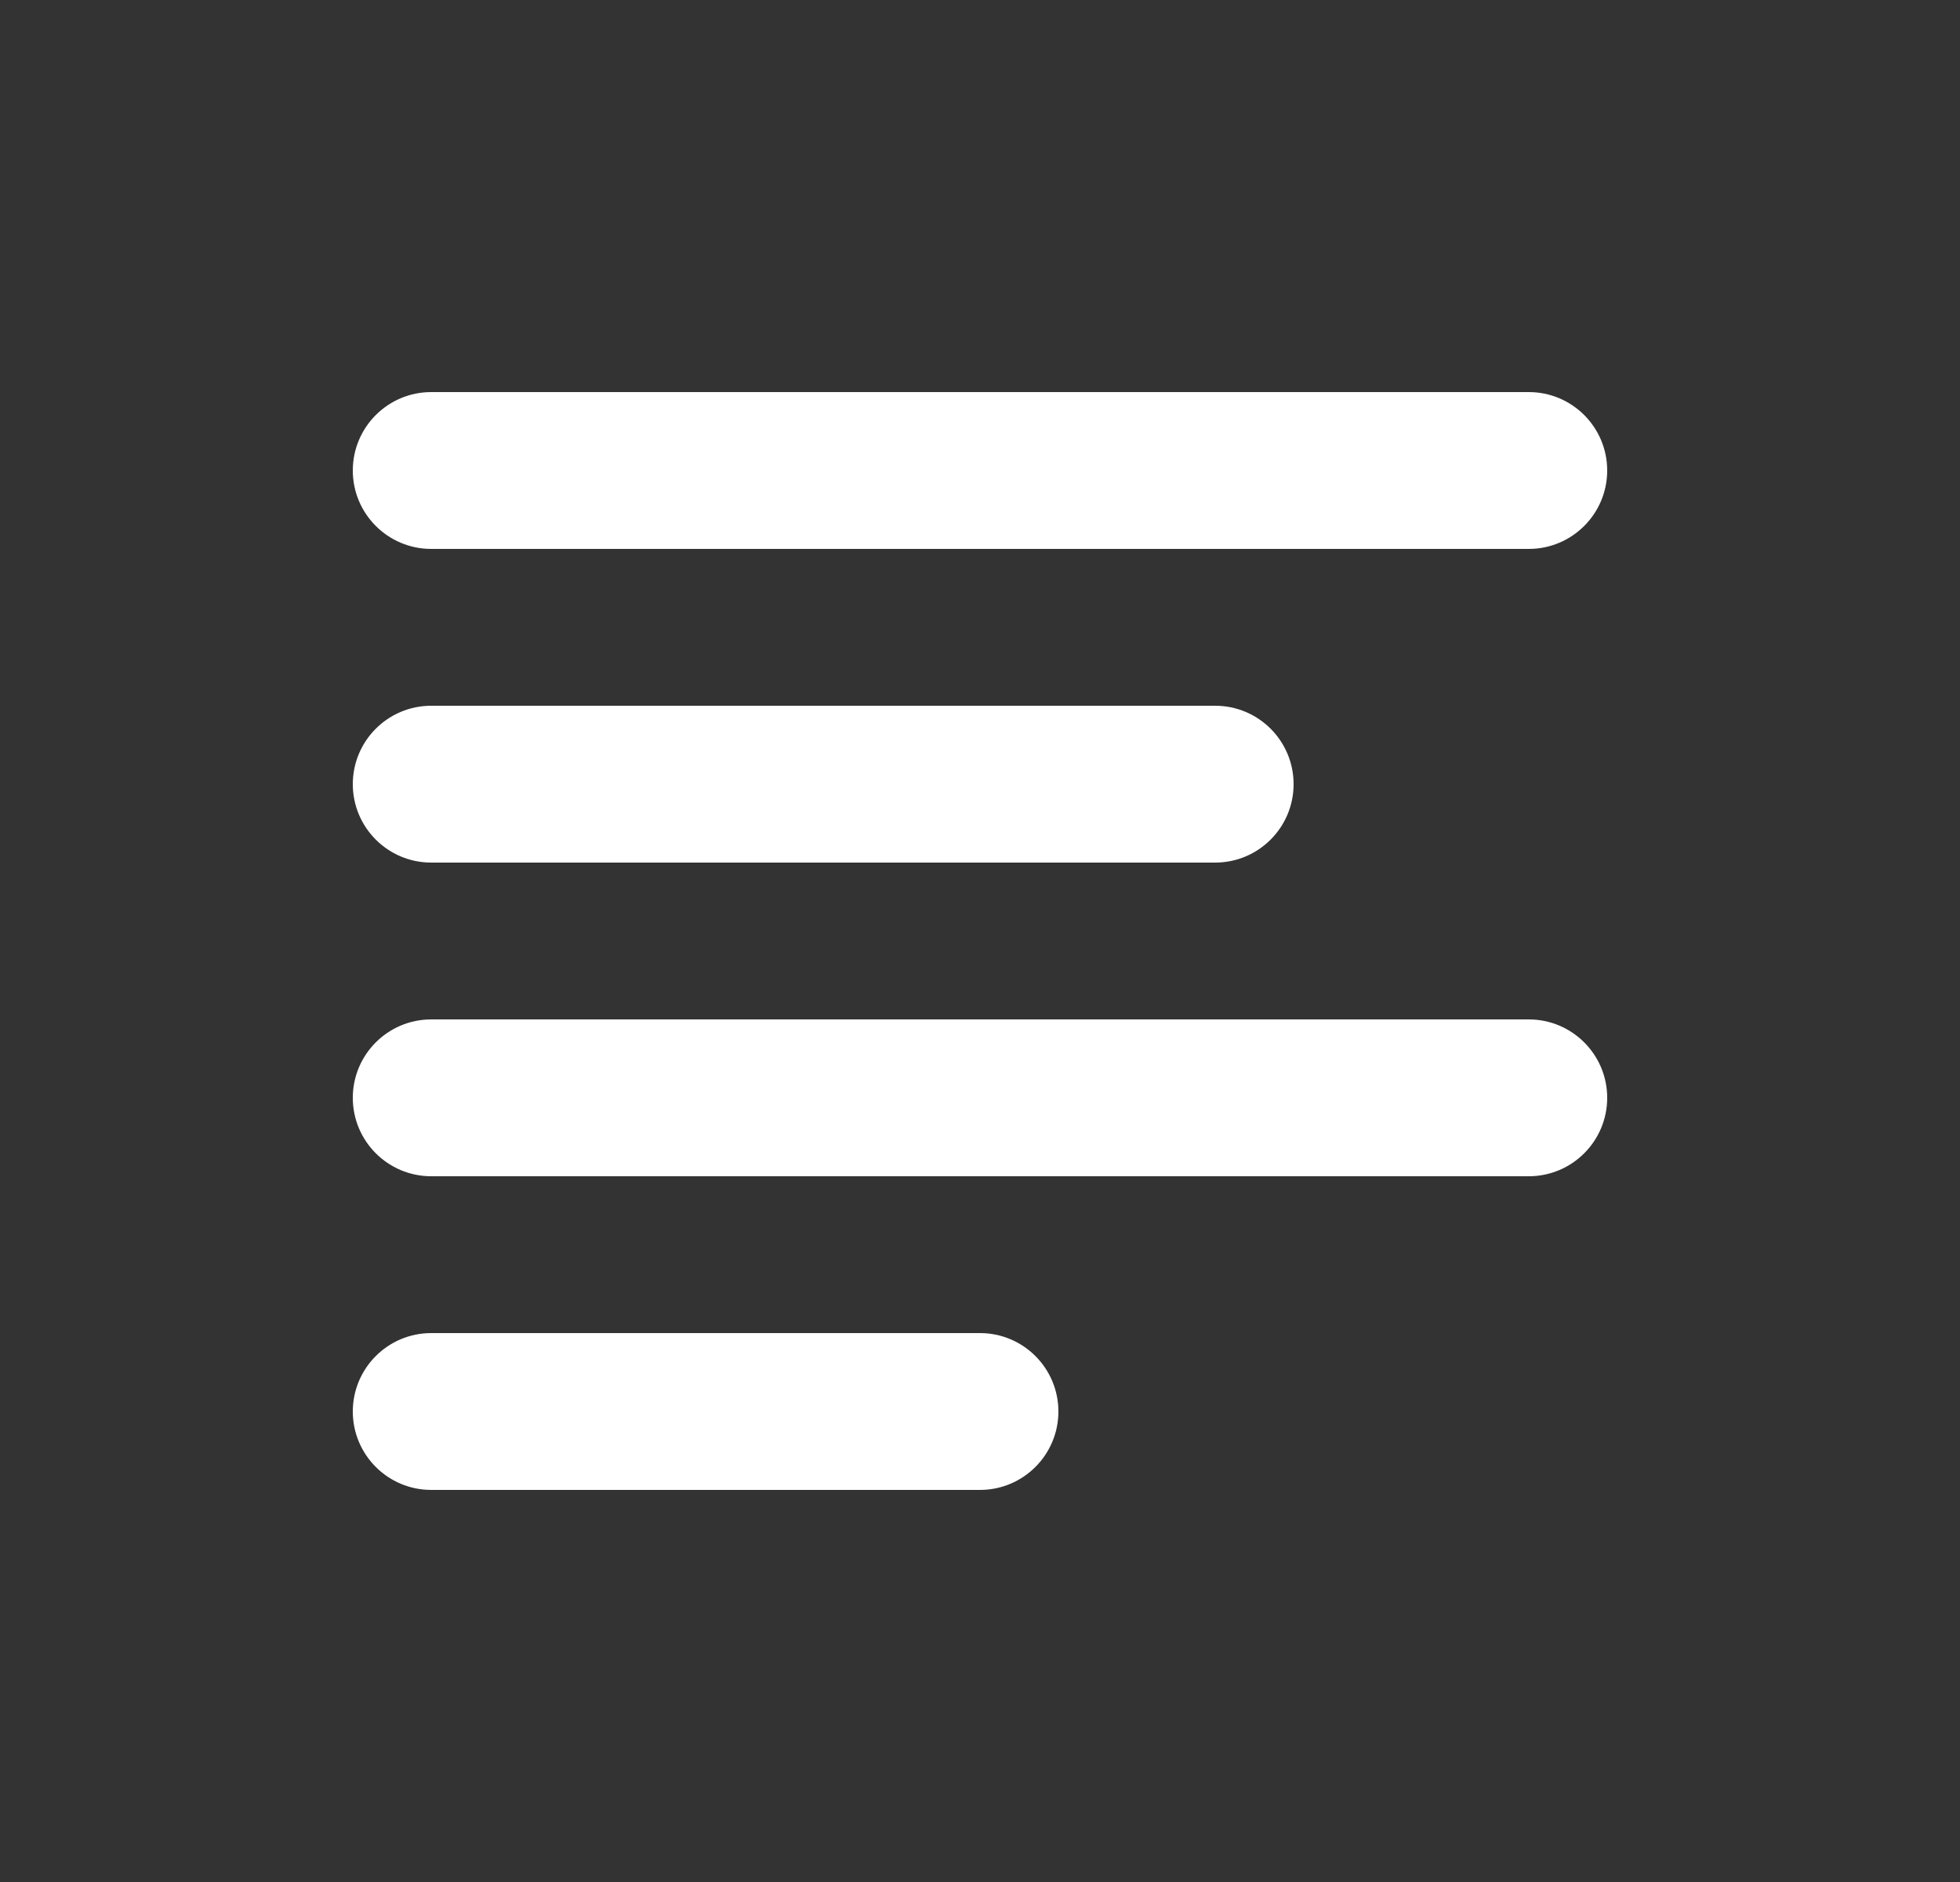 <svg width="25" height="24" viewBox="0 0 25 24" fill="none" xmlns="http://www.w3.org/2000/svg">
<rect x="0" y="0" width="25" height="24" fill="#333333" stroke="none"/>
<path fill-rule="evenodd" clip-rule="evenodd" d="M4.5 10C4.5 9.448 4.948 9 5.5 9H15.5C16.052 9 16.5 9.448 16.5 10C16.5 10.552 16.052 11 15.5 11H5.5C4.948 11 4.5 10.552 4.5 10ZM4.5 6C4.5 5.448 4.948 5 5.5 5H19.5C20.052 5 20.5 5.448 20.5 6C20.5 6.552 20.052 7 19.5 7H5.5C4.948 7 4.5 6.552 4.5 6ZM4.5 14C4.5 13.448 4.948 13 5.5 13H19.5C20.052 13 20.5 13.448 20.5 14C20.5 14.552 20.052 15 19.5 15H5.5C4.948 15 4.5 14.552 4.5 14ZM4.5 18C4.5 17.448 4.948 17 5.5 17H12.5C13.052 17 13.5 17.448 13.5 18C13.5 18.552 13.052 19 12.5 19H5.5C4.948 19 4.5 18.552 4.5 18Z" fill="white"/>
</svg>
